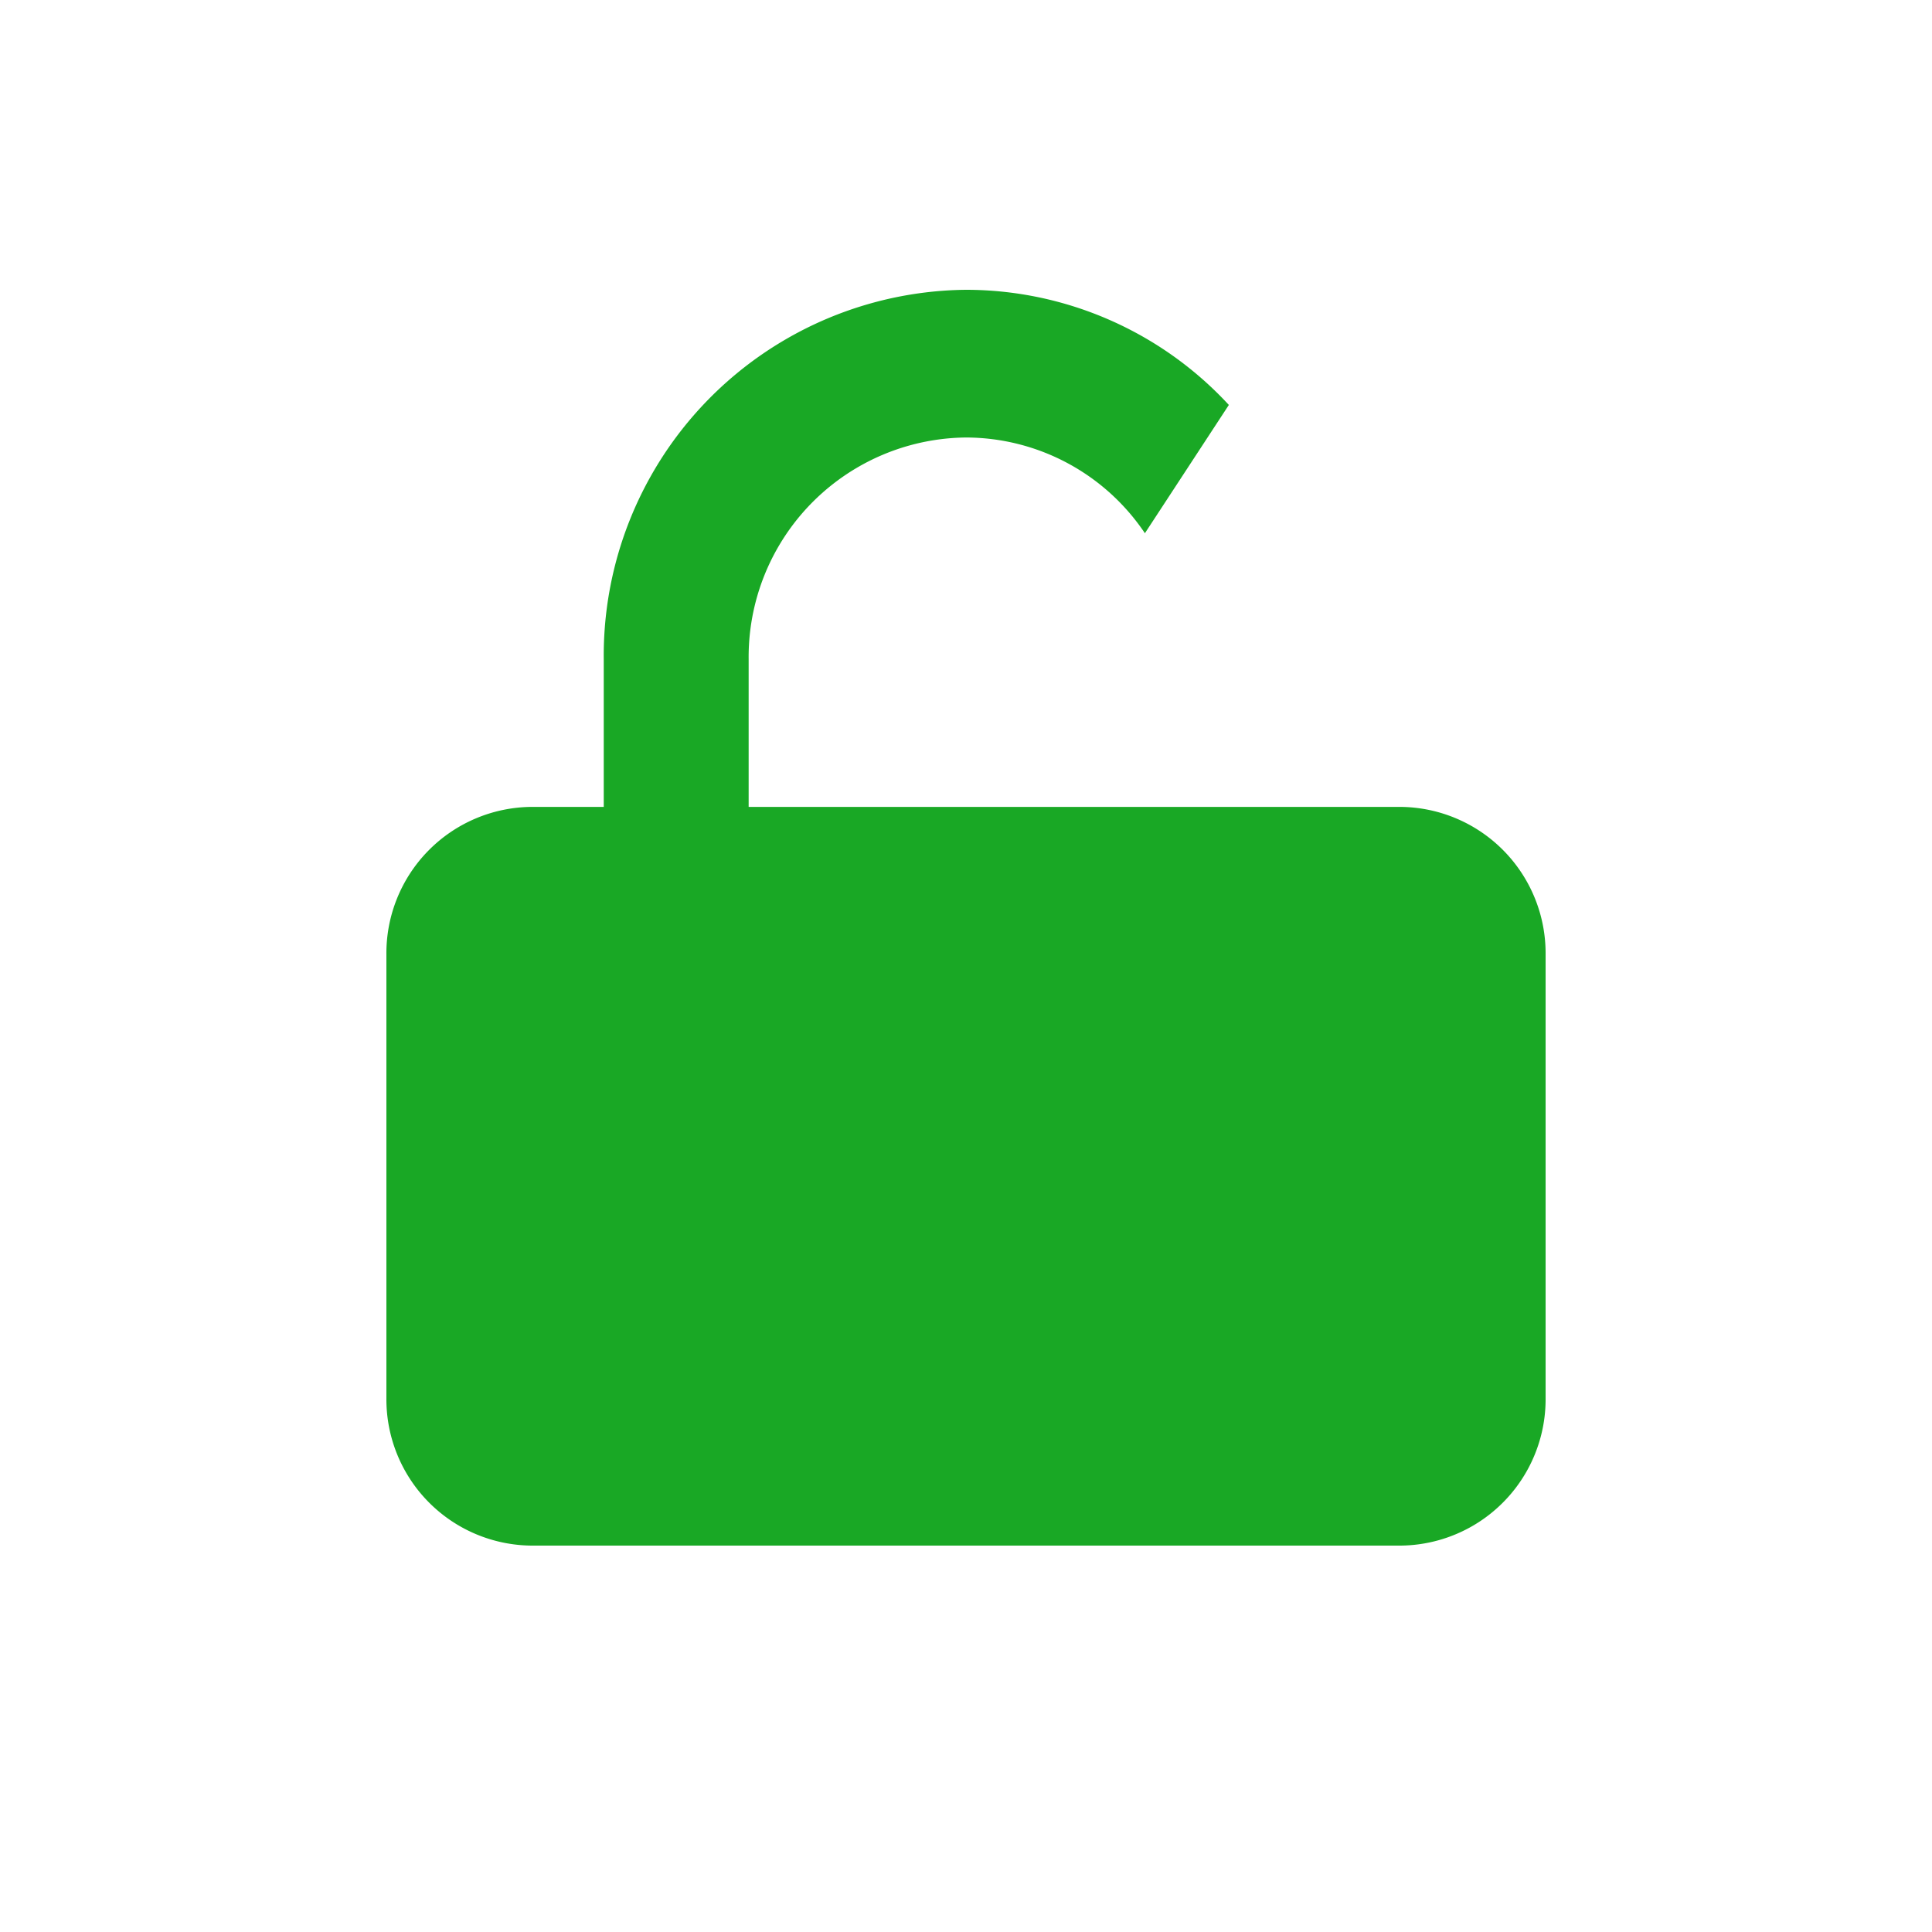<svg xmlns="http://www.w3.org/2000/svg" width="20" height="20" viewBox="0 0 20 20"><defs><style>.a,.b{fill: #19a825;}.a{opacity:0;}.b{fill-rule:evenodd;}</style></defs><rect class="a" width="20" height="20"/><path class="b" d="M12.721,4.192,11.852,5.52A2.236,2.236,0,0,0,10,4.529,2.272,2.272,0,0,0,7.75,6.824V8.353H14.5A1.515,1.515,0,0,1,16,9.882v4.588A1.515,1.515,0,0,1,14.5,16h-9A1.515,1.515,0,0,1,4,14.471V9.882A1.515,1.515,0,0,1,5.5,8.353h.75V6.824A3.787,3.787,0,0,1,10,3,3.706,3.706,0,0,1,12.721,4.192Z"/></svg>